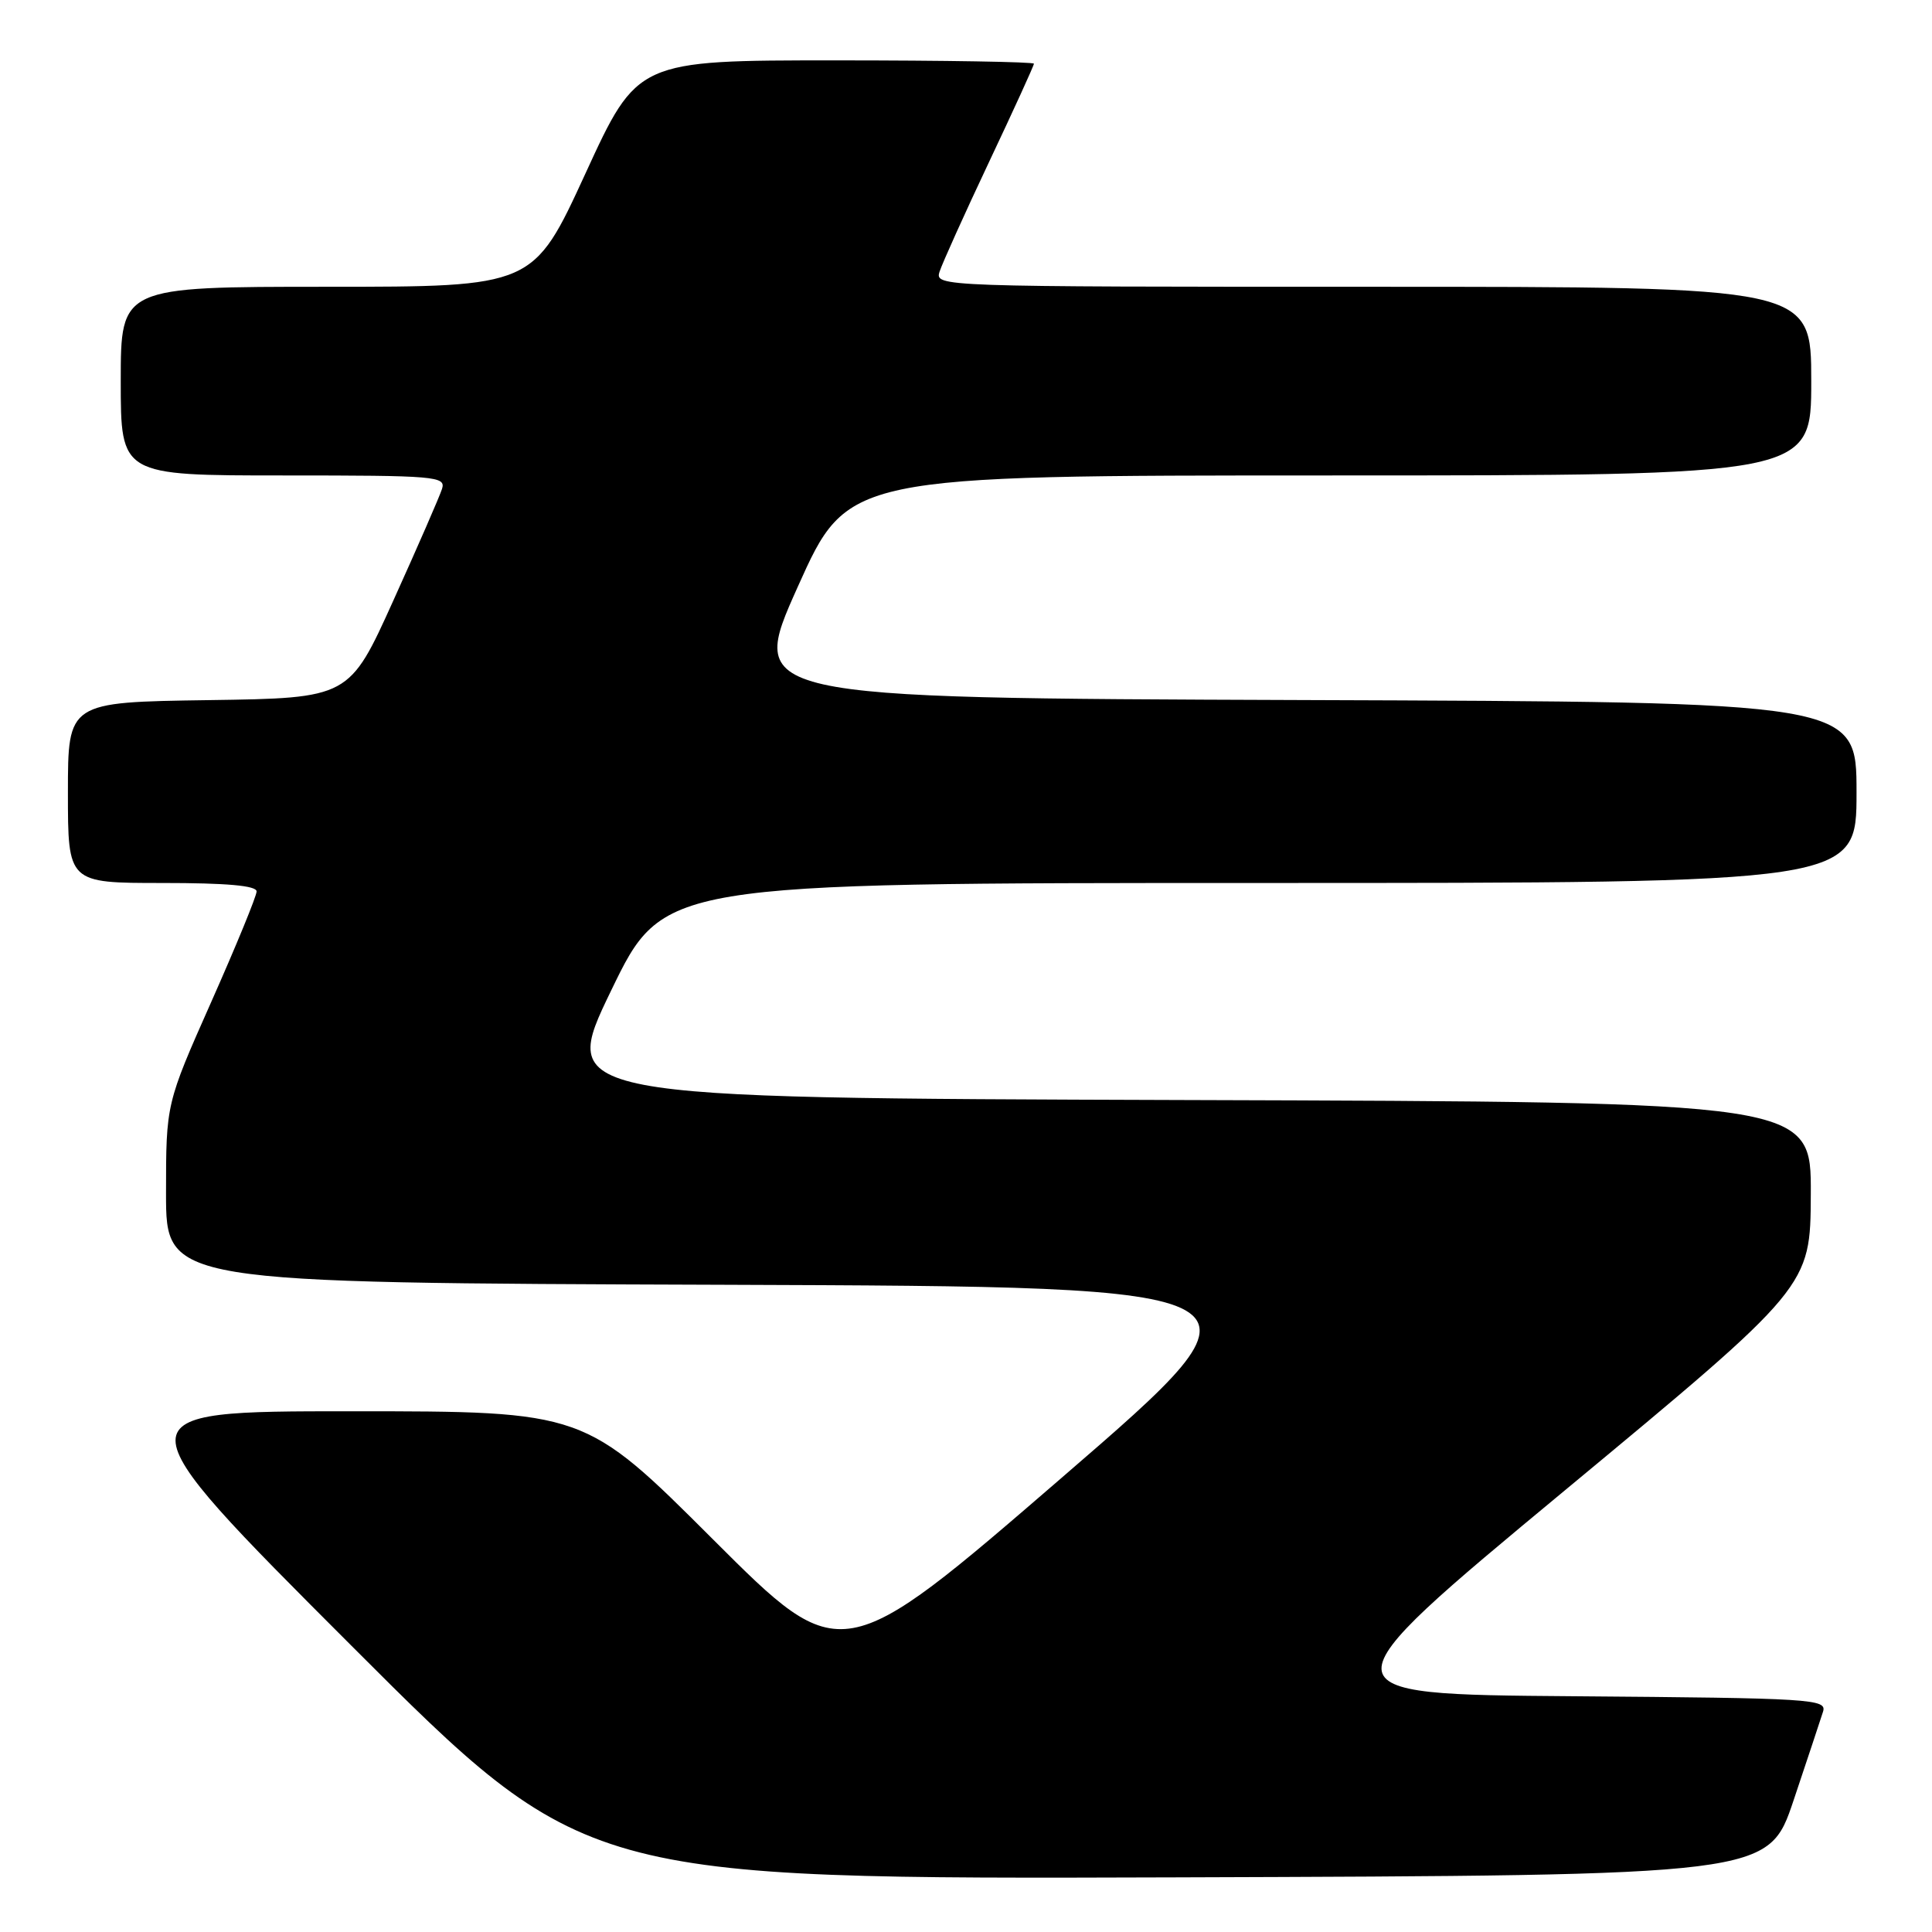 <?xml version="1.0" encoding="UTF-8" standalone="no"?>
<!DOCTYPE svg PUBLIC "-//W3C//DTD SVG 1.1//EN" "http://www.w3.org/Graphics/SVG/1.1/DTD/svg11.dtd" >
<svg xmlns="http://www.w3.org/2000/svg" xmlns:xlink="http://www.w3.org/1999/xlink" version="1.1" viewBox="0 0 256 256">
 <g >
 <path fill="currentColor"
d=" M 237.66 238.55 C 239.49 233.08 241.25 227.80 241.56 226.81 C 242.09 225.13 240.26 225.01 208.45 224.76 C 174.78 224.50 174.78 224.50 207.33 197.50 C 239.89 170.50 239.89 170.50 239.94 158.26 C 240.00 146.01 240.00 146.01 157.05 145.76 C 74.09 145.50 74.09 145.50 80.98 131.25 C 87.88 117.00 87.88 117.00 166.94 117.00 C 246.00 117.00 246.00 117.00 246.00 105.01 C 246.00 93.01 246.00 93.01 172.54 92.76 C 99.09 92.50 99.09 92.50 105.71 77.75 C 112.33 63.00 112.33 63.00 176.16 63.00 C 240.00 63.00 240.00 63.00 240.00 50.50 C 240.00 38.00 240.00 38.00 181.93 38.00 C 124.20 38.00 123.87 37.99 124.50 35.99 C 124.86 34.88 127.81 28.33 131.07 21.43 C 134.33 14.53 137.00 8.69 137.00 8.44 C 137.00 8.20 125.18 8.00 110.73 8.00 C 84.46 8.00 84.46 8.00 77.57 23.00 C 70.67 38.00 70.67 38.00 43.33 38.00 C 16.00 38.00 16.00 38.00 16.00 50.50 C 16.00 63.00 16.00 63.00 37.57 63.00 C 57.78 63.00 59.10 63.11 58.57 64.78 C 58.26 65.76 55.37 72.39 52.14 79.53 C 46.28 92.50 46.28 92.50 27.64 92.77 C 9.00 93.04 9.00 93.04 9.00 105.02 C 9.00 117.00 9.00 117.00 21.50 117.00 C 30.05 117.00 34.00 117.35 34.00 118.12 C 34.00 118.73 31.30 125.31 28.00 132.74 C 22.00 146.25 22.00 146.25 22.00 158.12 C 22.00 169.99 22.00 169.99 95.99 170.24 C 169.98 170.50 169.98 170.50 140.75 195.75 C 111.52 221.00 111.52 221.00 94.50 204.00 C 77.48 187.00 77.48 187.00 46.50 187.00 C 15.51 187.00 15.51 187.00 46.51 218.01 C 77.50 249.01 77.50 249.01 155.91 248.76 C 234.32 248.50 234.32 248.50 237.66 238.55 Z "/>
</g>
</svg>
